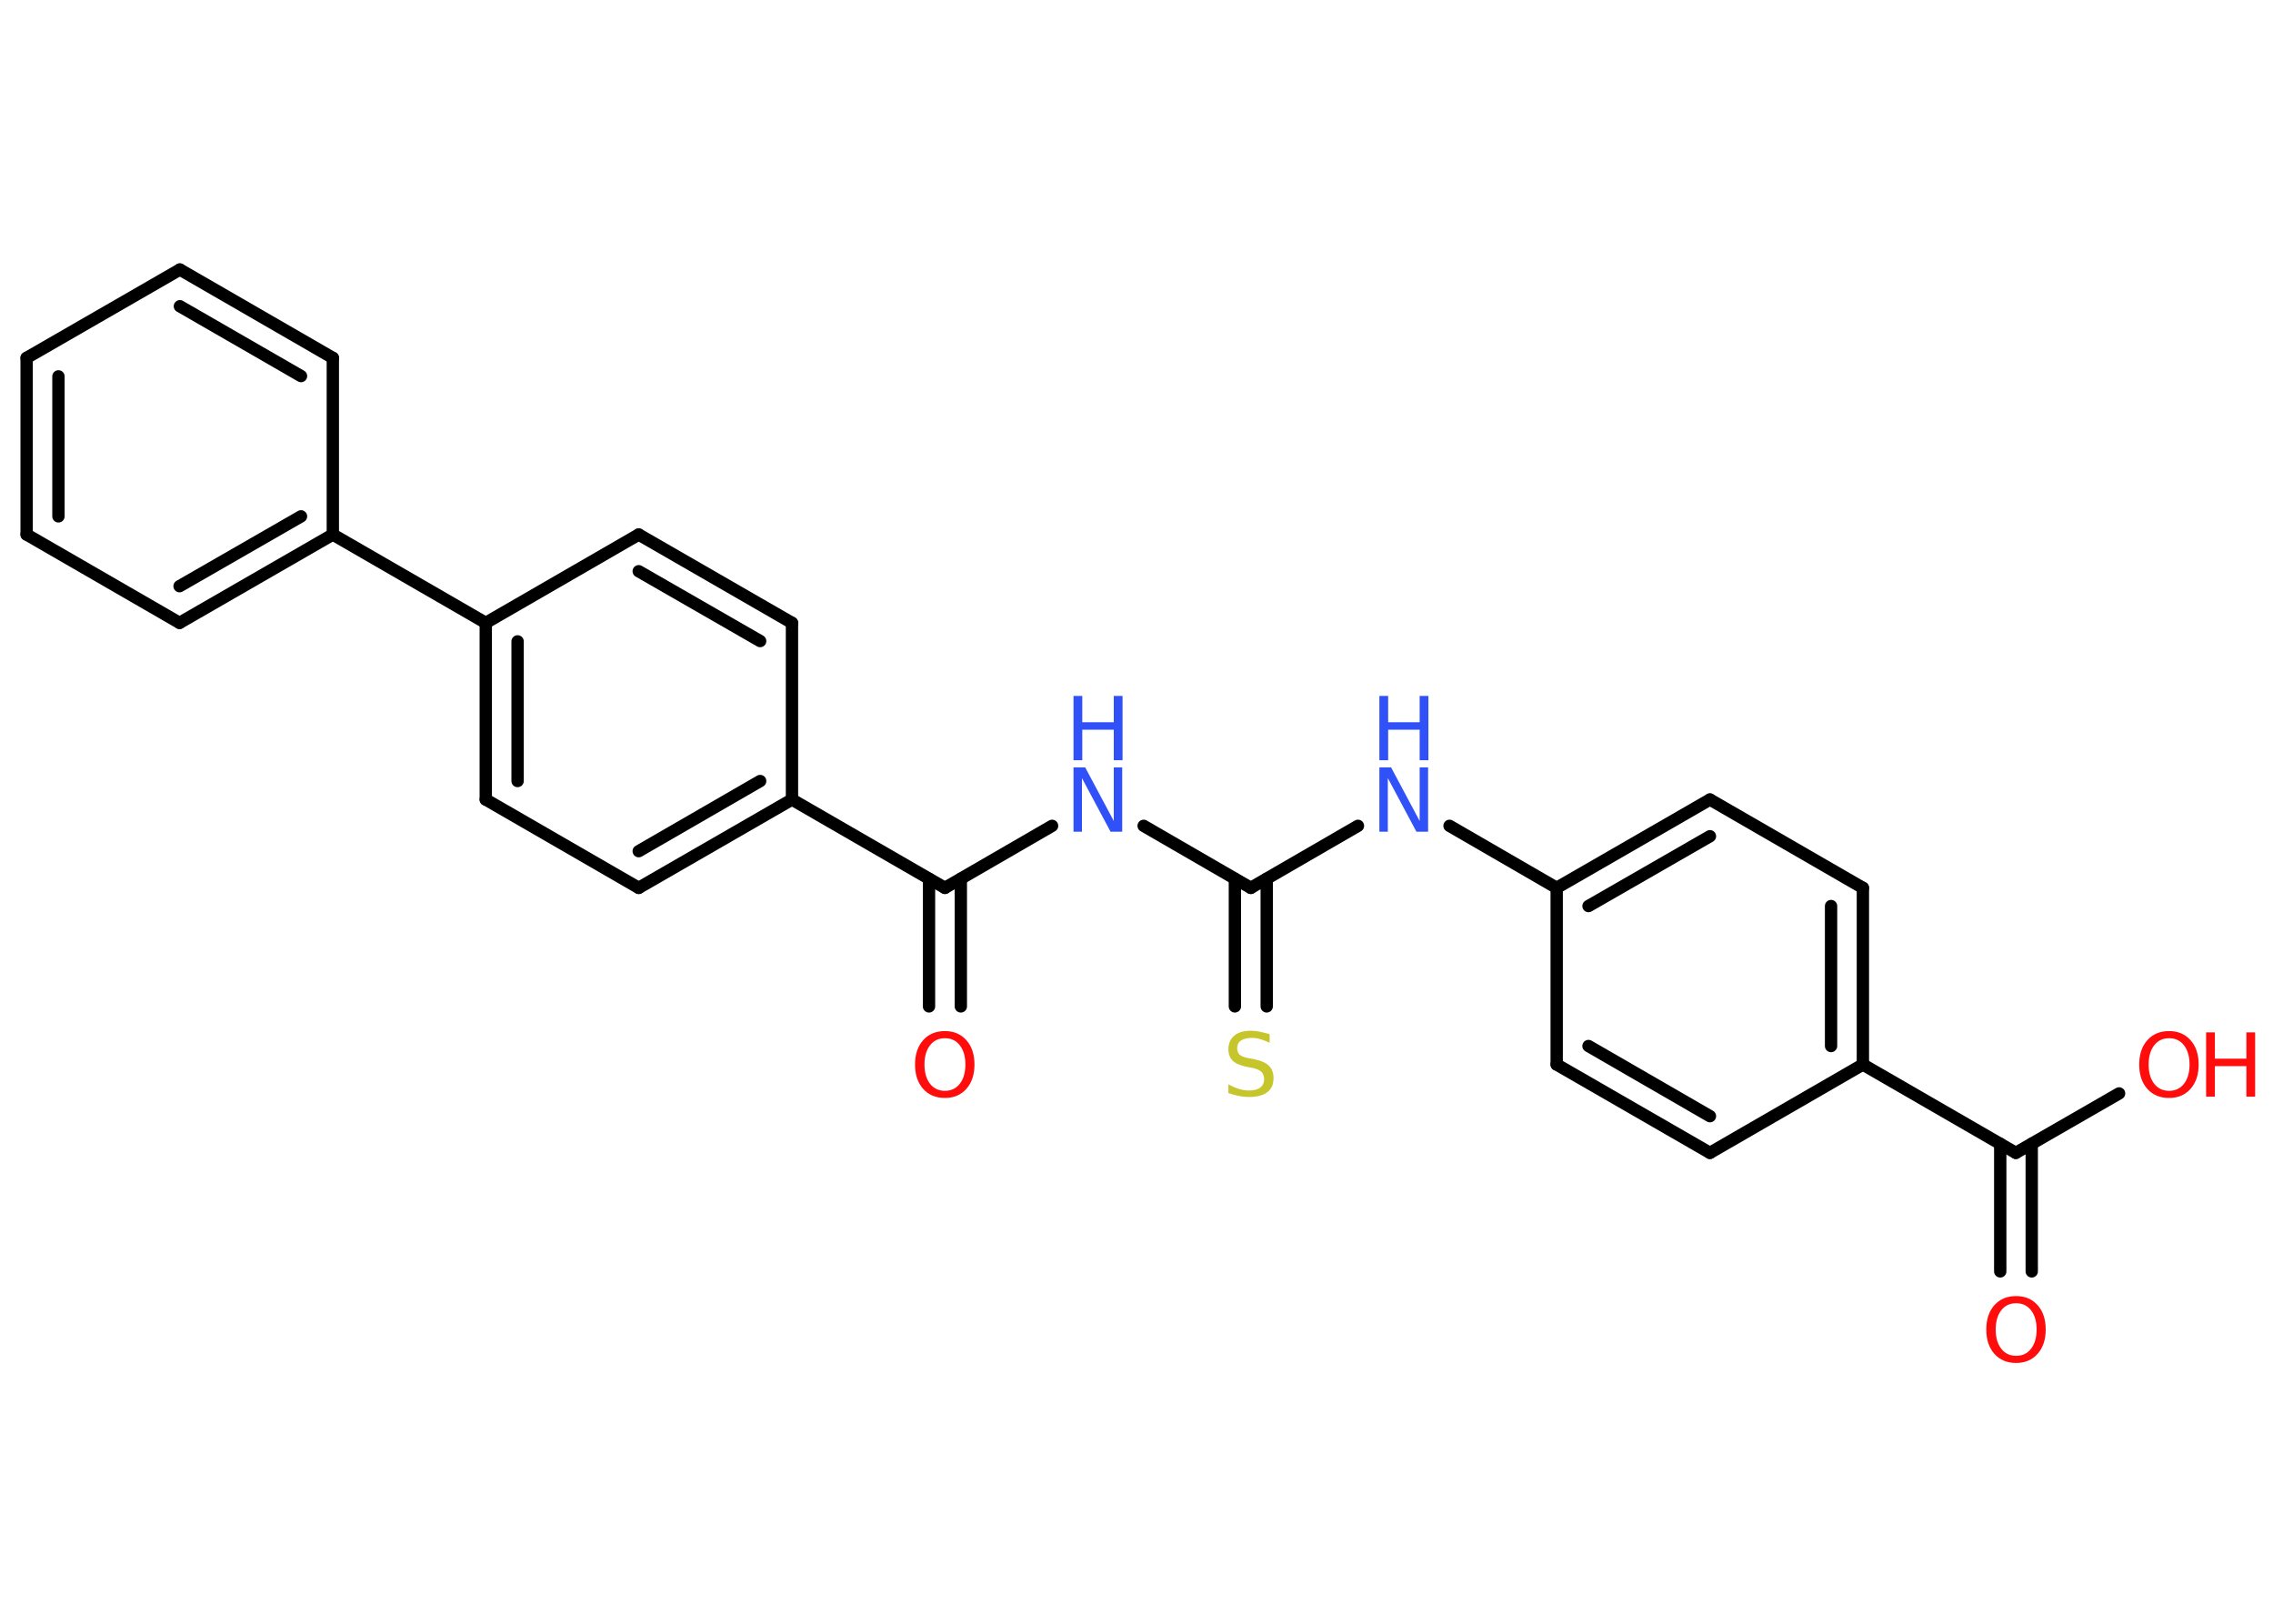 <?xml version='1.0' encoding='UTF-8'?>
<!DOCTYPE svg PUBLIC "-//W3C//DTD SVG 1.1//EN" "http://www.w3.org/Graphics/SVG/1.1/DTD/svg11.dtd">
<svg version='1.2' xmlns='http://www.w3.org/2000/svg' xmlns:xlink='http://www.w3.org/1999/xlink' width='70.0mm' height='50.0mm' viewBox='0 0 70.0 50.0'>
  <desc>Generated by the Chemistry Development Kit (http://github.com/cdk)</desc>
  <g stroke-linecap='round' stroke-linejoin='round' stroke='#000000' stroke-width='.38' fill='#FF0D0D'>
    <rect x='.0' y='.0' width='70.0' height='50.0' fill='#FFFFFF' stroke='none'/>
    <g id='mol1' class='mol'>
      <g id='mol1bnd1' class='bond'>
        <line x1='61.6' y1='39.15' x2='61.6' y2='35.22'/>
        <line x1='62.57' y1='39.15' x2='62.57' y2='35.22'/>
      </g>
      <line id='mol1bnd2' class='bond' x1='62.08' y1='35.5' x2='65.26' y2='33.67'/>
      <line id='mol1bnd3' class='bond' x1='62.08' y1='35.5' x2='57.37' y2='32.78'/>
      <g id='mol1bnd4' class='bond'>
        <line x1='57.37' y1='32.78' x2='57.37' y2='27.34'/>
        <line x1='56.39' y1='32.21' x2='56.39' y2='27.9'/>
      </g>
      <line id='mol1bnd5' class='bond' x1='57.37' y1='27.34' x2='52.66' y2='24.62'/>
      <g id='mol1bnd6' class='bond'>
        <line x1='52.66' y1='24.62' x2='47.94' y2='27.34'/>
        <line x1='52.66' y1='25.75' x2='48.92' y2='27.9'/>
      </g>
      <line id='mol1bnd7' class='bond' x1='47.94' y1='27.34' x2='44.64' y2='25.43'/>
      <line id='mol1bnd8' class='bond' x1='41.82' y1='25.43' x2='38.52' y2='27.34'/>
      <g id='mol1bnd9' class='bond'>
        <line x1='39.01' y1='27.06' x2='39.01' y2='30.99'/>
        <line x1='38.03' y1='27.06' x2='38.03' y2='30.99'/>
      </g>
      <line id='mol1bnd10' class='bond' x1='38.52' y1='27.34' x2='35.22' y2='25.43'/>
      <line id='mol1bnd11' class='bond' x1='32.4' y1='25.43' x2='29.1' y2='27.34'/>
      <g id='mol1bnd12' class='bond'>
        <line x1='29.59' y1='27.06' x2='29.59' y2='30.99'/>
        <line x1='28.61' y1='27.06' x2='28.61' y2='30.99'/>
      </g>
      <line id='mol1bnd13' class='bond' x1='29.1' y1='27.34' x2='24.39' y2='24.62'/>
      <g id='mol1bnd14' class='bond'>
        <line x1='19.67' y1='27.34' x2='24.39' y2='24.62'/>
        <line x1='19.67' y1='26.21' x2='23.41' y2='24.05'/>
      </g>
      <line id='mol1bnd15' class='bond' x1='19.67' y1='27.34' x2='14.96' y2='24.62'/>
      <g id='mol1bnd16' class='bond'>
        <line x1='14.96' y1='19.18' x2='14.96' y2='24.62'/>
        <line x1='15.94' y1='19.75' x2='15.94' y2='24.05'/>
      </g>
      <line id='mol1bnd17' class='bond' x1='14.96' y1='19.18' x2='10.25' y2='16.46'/>
      <g id='mol1bnd18' class='bond'>
        <line x1='5.53' y1='19.18' x2='10.25' y2='16.46'/>
        <line x1='5.53' y1='18.05' x2='9.27' y2='15.9'/>
      </g>
      <line id='mol1bnd19' class='bond' x1='5.53' y1='19.18' x2='.82' y2='16.46'/>
      <g id='mol1bnd20' class='bond'>
        <line x1='.82' y1='11.02' x2='.82' y2='16.46'/>
        <line x1='1.8' y1='11.59' x2='1.8' y2='15.9'/>
      </g>
      <line id='mol1bnd21' class='bond' x1='.82' y1='11.02' x2='5.54' y2='8.3'/>
      <g id='mol1bnd22' class='bond'>
        <line x1='10.25' y1='11.02' x2='5.54' y2='8.3'/>
        <line x1='9.27' y1='11.58' x2='5.54' y2='9.43'/>
      </g>
      <line id='mol1bnd23' class='bond' x1='10.25' y1='16.46' x2='10.25' y2='11.02'/>
      <line id='mol1bnd24' class='bond' x1='14.96' y1='19.18' x2='19.67' y2='16.46'/>
      <g id='mol1bnd25' class='bond'>
        <line x1='24.39' y1='19.18' x2='19.67' y2='16.46'/>
        <line x1='23.41' y1='19.74' x2='19.67' y2='17.59'/>
      </g>
      <line id='mol1bnd26' class='bond' x1='24.39' y1='24.62' x2='24.39' y2='19.18'/>
      <line id='mol1bnd27' class='bond' x1='47.94' y1='27.34' x2='47.94' y2='32.78'/>
      <g id='mol1bnd28' class='bond'>
        <line x1='47.94' y1='32.78' x2='52.66' y2='35.5'/>
        <line x1='48.92' y1='32.21' x2='52.66' y2='34.37'/>
      </g>
      <line id='mol1bnd29' class='bond' x1='57.37' y1='32.78' x2='52.66' y2='35.5'/>
      <path id='mol1atm1' class='atom' d='M62.09 40.13q-.29 .0 -.46 .22q-.17 .22 -.17 .59q.0 .37 .17 .59q.17 .22 .46 .22q.29 .0 .46 -.22q.17 -.22 .17 -.59q.0 -.37 -.17 -.59q-.17 -.22 -.46 -.22zM62.09 39.91q.41 .0 .66 .28q.25 .28 .25 .75q.0 .47 -.25 .75q-.25 .28 -.66 .28q-.42 .0 -.67 -.28q-.25 -.28 -.25 -.75q.0 -.47 .25 -.75q.25 -.28 .67 -.28z' stroke='none'/>
      <g id='mol1atm3' class='atom'>
        <path d='M66.8 31.97q-.29 .0 -.46 .22q-.17 .22 -.17 .59q.0 .37 .17 .59q.17 .22 .46 .22q.29 .0 .46 -.22q.17 -.22 .17 -.59q.0 -.37 -.17 -.59q-.17 -.22 -.46 -.22zM66.8 31.75q.41 .0 .66 .28q.25 .28 .25 .75q.0 .47 -.25 .75q-.25 .28 -.66 .28q-.42 .0 -.67 -.28q-.25 -.28 -.25 -.75q.0 -.47 .25 -.75q.25 -.28 .67 -.28z' stroke='none'/>
        <path d='M67.94 31.79h.27v.81h.97v-.81h.27v1.98h-.27v-.94h-.97v.94h-.27v-1.98z' stroke='none'/>
      </g>
      <g id='mol1atm8' class='atom'>
        <path d='M42.48 23.63h.36l.88 1.65v-1.65h.26v1.98h-.36l-.88 -1.65v1.65h-.26v-1.98z' stroke='none' fill='#3050F8'/>
        <path d='M42.48 21.43h.27v.81h.97v-.81h.27v1.98h-.27v-.94h-.97v.94h-.27v-1.98z' stroke='none' fill='#3050F8'/>
      </g>
      <path id='mol1atm10' class='atom' d='M39.1 31.85v.26q-.15 -.07 -.28 -.11q-.14 -.04 -.26 -.04q-.22 .0 -.34 .08q-.12 .08 -.12 .24q.0 .13 .08 .2q.08 .07 .3 .11l.16 .03q.3 .06 .44 .2q.14 .14 .14 .38q.0 .29 -.19 .43q-.19 .15 -.57 .15q-.14 .0 -.3 -.03q-.16 -.03 -.33 -.09v-.27q.16 .09 .32 .14q.16 .05 .31 .05q.23 .0 .35 -.09q.12 -.09 .12 -.26q.0 -.15 -.09 -.23q-.09 -.08 -.29 -.12l-.16 -.03q-.3 -.06 -.43 -.19q-.13 -.13 -.13 -.35q.0 -.26 .18 -.42q.18 -.15 .51 -.15q.14 .0 .28 .03q.14 .03 .29 .07z' stroke='none' fill='#C6C62C'/>
      <g id='mol1atm11' class='atom'>
        <path d='M33.06 23.63h.36l.88 1.65v-1.65h.26v1.98h-.36l-.88 -1.65v1.65h-.26v-1.98z' stroke='none' fill='#3050F8'/>
        <path d='M33.06 21.43h.27v.81h.97v-.81h.27v1.98h-.27v-.94h-.97v.94h-.27v-1.98z' stroke='none' fill='#3050F8'/>
      </g>
      <path id='mol1atm13' class='atom' d='M29.1 31.97q-.29 .0 -.46 .22q-.17 .22 -.17 .59q.0 .37 .17 .59q.17 .22 .46 .22q.29 .0 .46 -.22q.17 -.22 .17 -.59q.0 -.37 -.17 -.59q-.17 -.22 -.46 -.22zM29.1 31.75q.41 .0 .66 .28q.25 .28 .25 .75q.0 .47 -.25 .75q-.25 .28 -.66 .28q-.42 .0 -.67 -.28q-.25 -.28 -.25 -.75q.0 -.47 .25 -.75q.25 -.28 .67 -.28z' stroke='none'/>
    </g>
  </g>
</svg>
